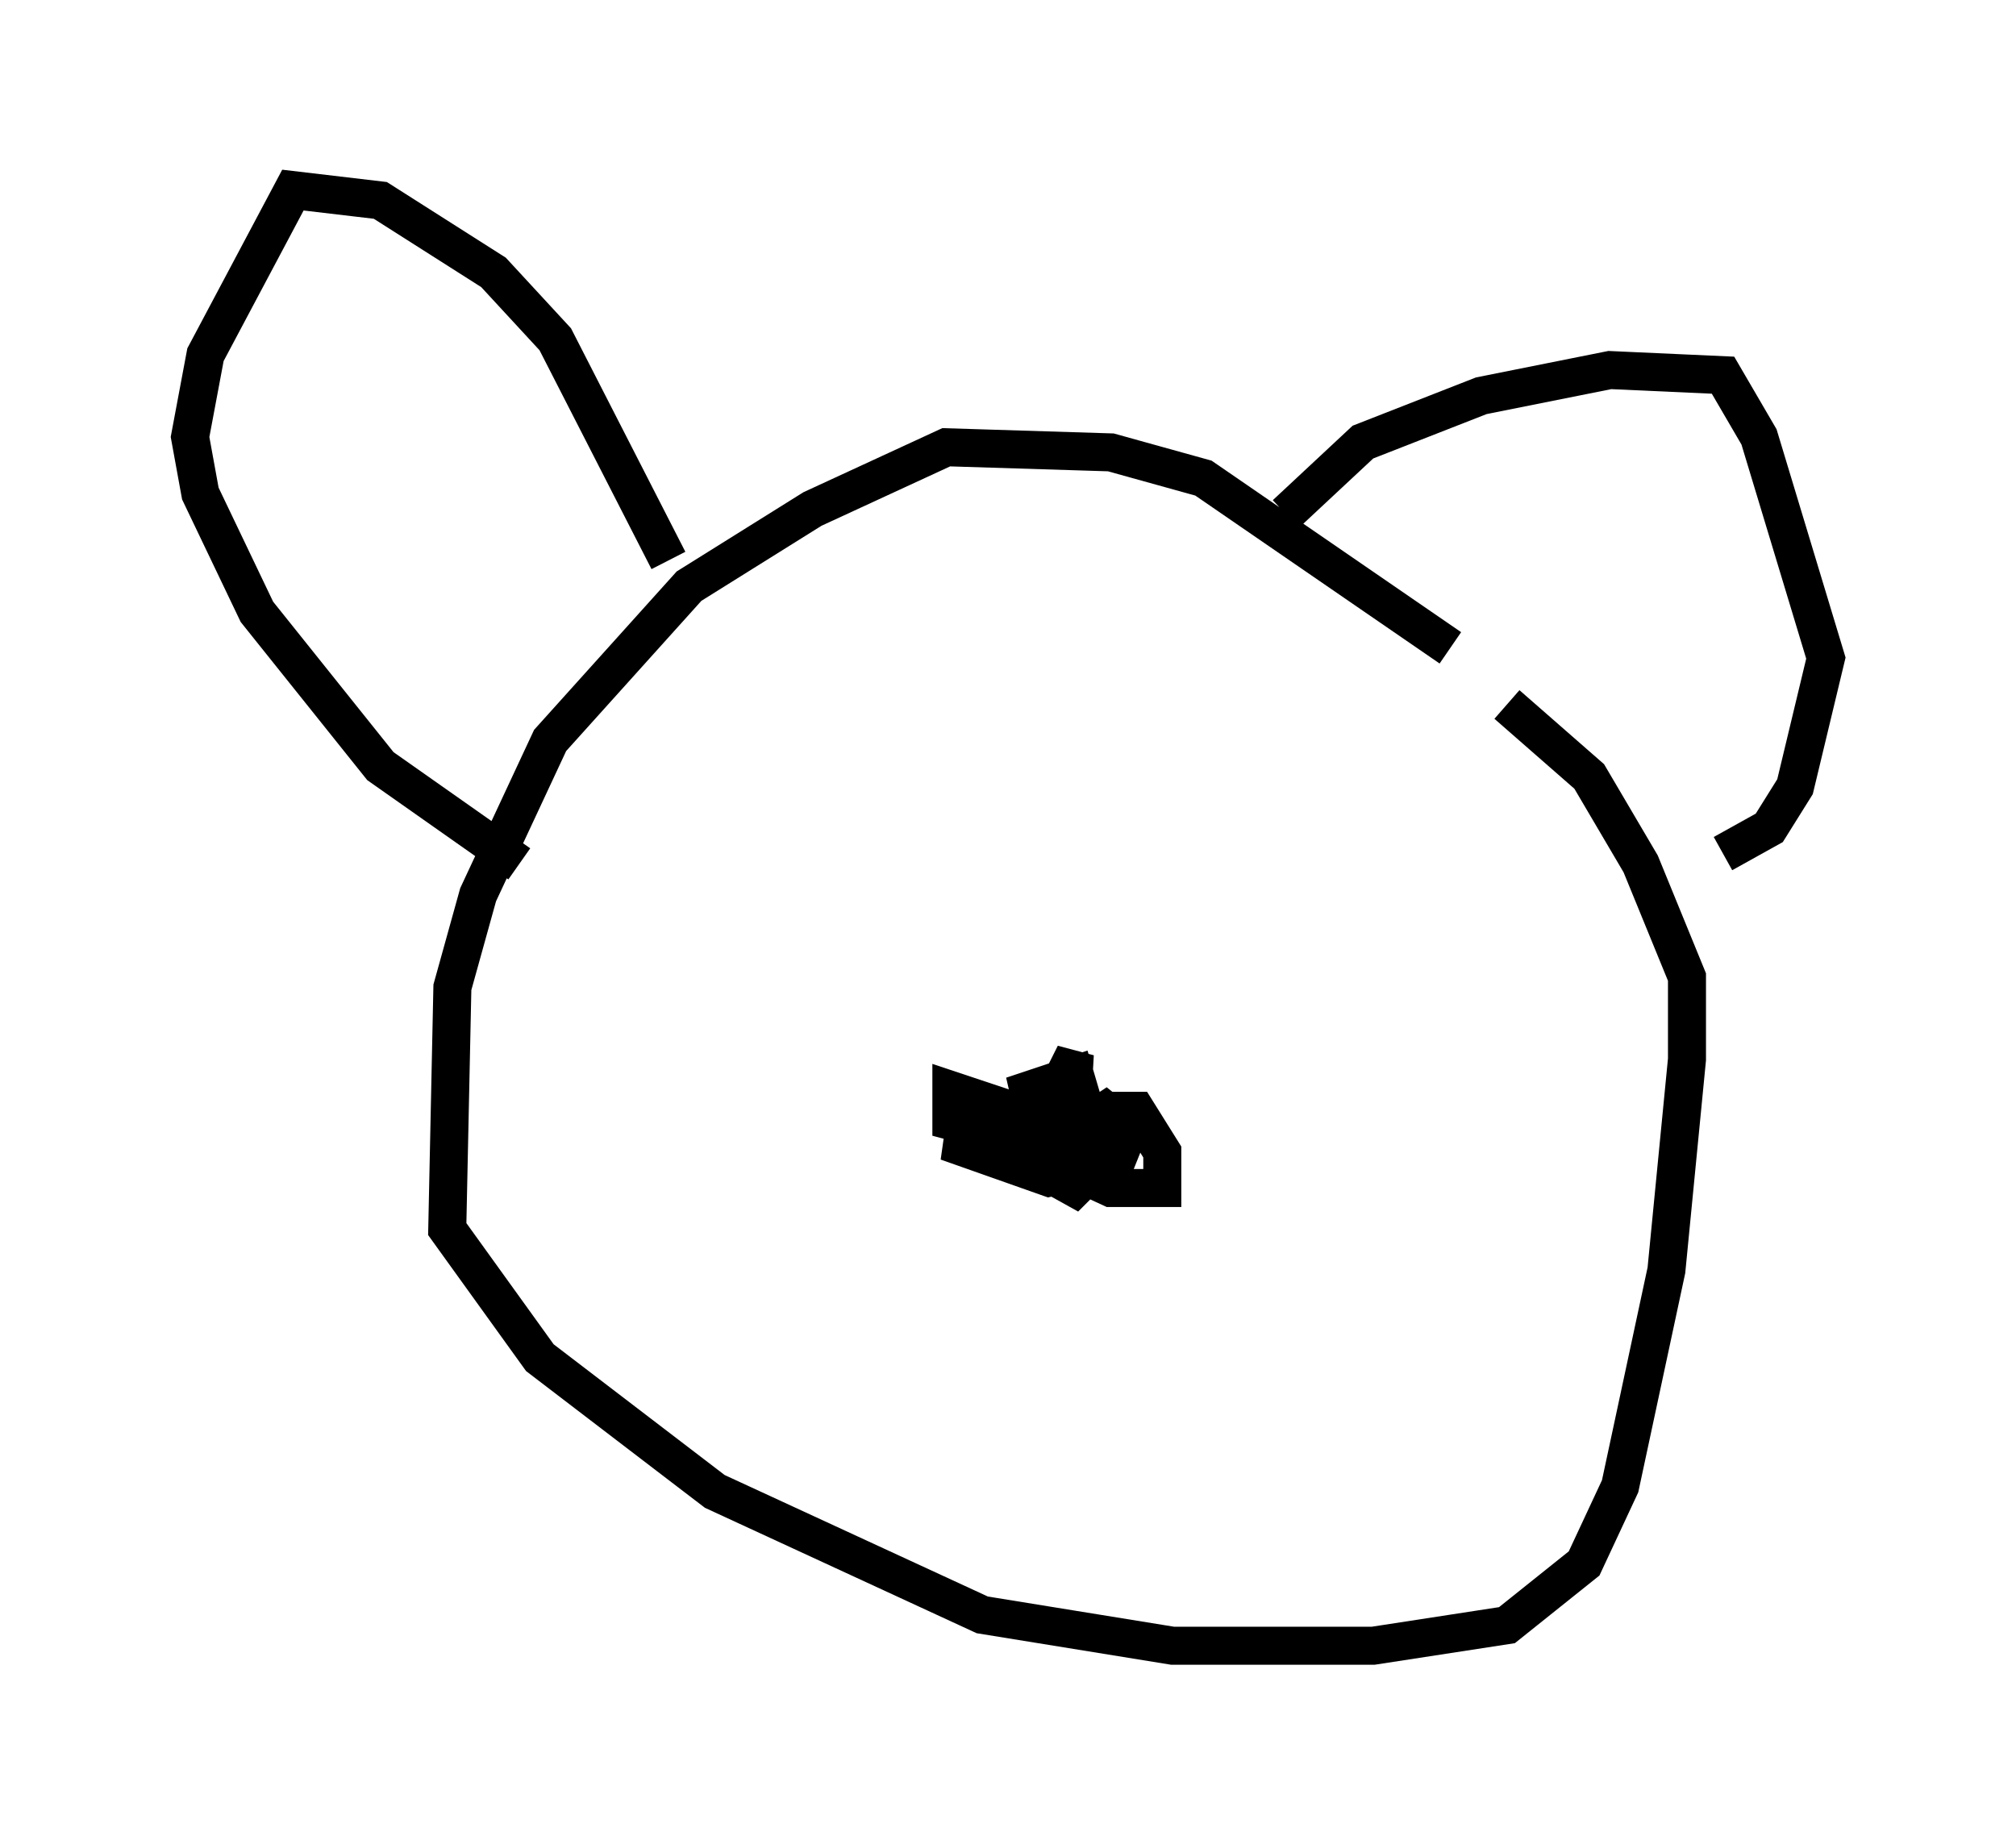 <?xml version="1.0" encoding="utf-8" ?>
<svg baseProfile="full" height="48.295" version="1.1" width="53.031" xmlns="http://www.w3.org/2000/svg" xmlns:ev="http://www.w3.org/2001/xml-events" xmlns:xlink="http://www.w3.org/1999/xlink"><defs /><rect fill="white" height="48.295" width="53.031" x="0" y="0" /><path d="M41.806, 20.832 m-3.654, -3.789 l-6.495, -4.465 -2.436, -0.677 l-4.33, -0.135 -3.518, 1.624 l-3.248, 2.03 -3.654, 4.059 l-1.894, 4.059 -0.677, 2.436 l-0.135, 6.36 2.436, 3.383 l4.601, 3.518 7.036, 3.248 l5.007, 0.812 5.277, 0.0 l3.518, -0.541 2.03, -1.624 l0.947, -2.03 1.218, -5.683 l0.541, -5.548 0.0, -2.165 l-1.218, -2.977 -1.353, -2.3 l-2.165, -1.894 m-22.057, -3.789 l-2.977, -5.819 -1.624, -1.759 l-2.977, -1.894 -2.3, -0.271 l-2.3, 4.33 -0.406, 2.165 l0.271, 1.488 1.488, 3.112 l3.248, 4.059 3.654, 2.571 m20.162, -9.202 l2.03, -1.894 3.112, -1.218 l3.383, -0.677 2.977, 0.135 l0.947, 1.624 1.759, 5.819 l-0.812, 3.383 -0.677, 1.083 l-1.218, 0.677 m-15.561, 7.307 l-0.677, -0.541 -1.218, 0.812 l-0.541, 0.677 0.812, 0.406 l-1.488, -1.894 -1.624, -0.541 l0.0, 0.812 2.03, 0.541 l-1.624, -0.812 -0.135, 0.947 l2.3, 0.812 1.759, -0.406 l0.271, -0.677 -1.759, -0.947 l-0.812, 0.0 0.0, 1.624 l1.218, 0.677 0.677, -0.677 l-0.677, -2.3 -1.218, 0.406 l0.406, 1.759 1.759, 0.812 l1.353, 0.0 0.0, -0.947 l-0.677, -1.083 -2.165, 0.0 l-0.271, 0.947 0.677, 0.0 l0.135, -2.436 -0.406, 0.812 " fill="none" stroke="black" stroke-width="1" /></svg>